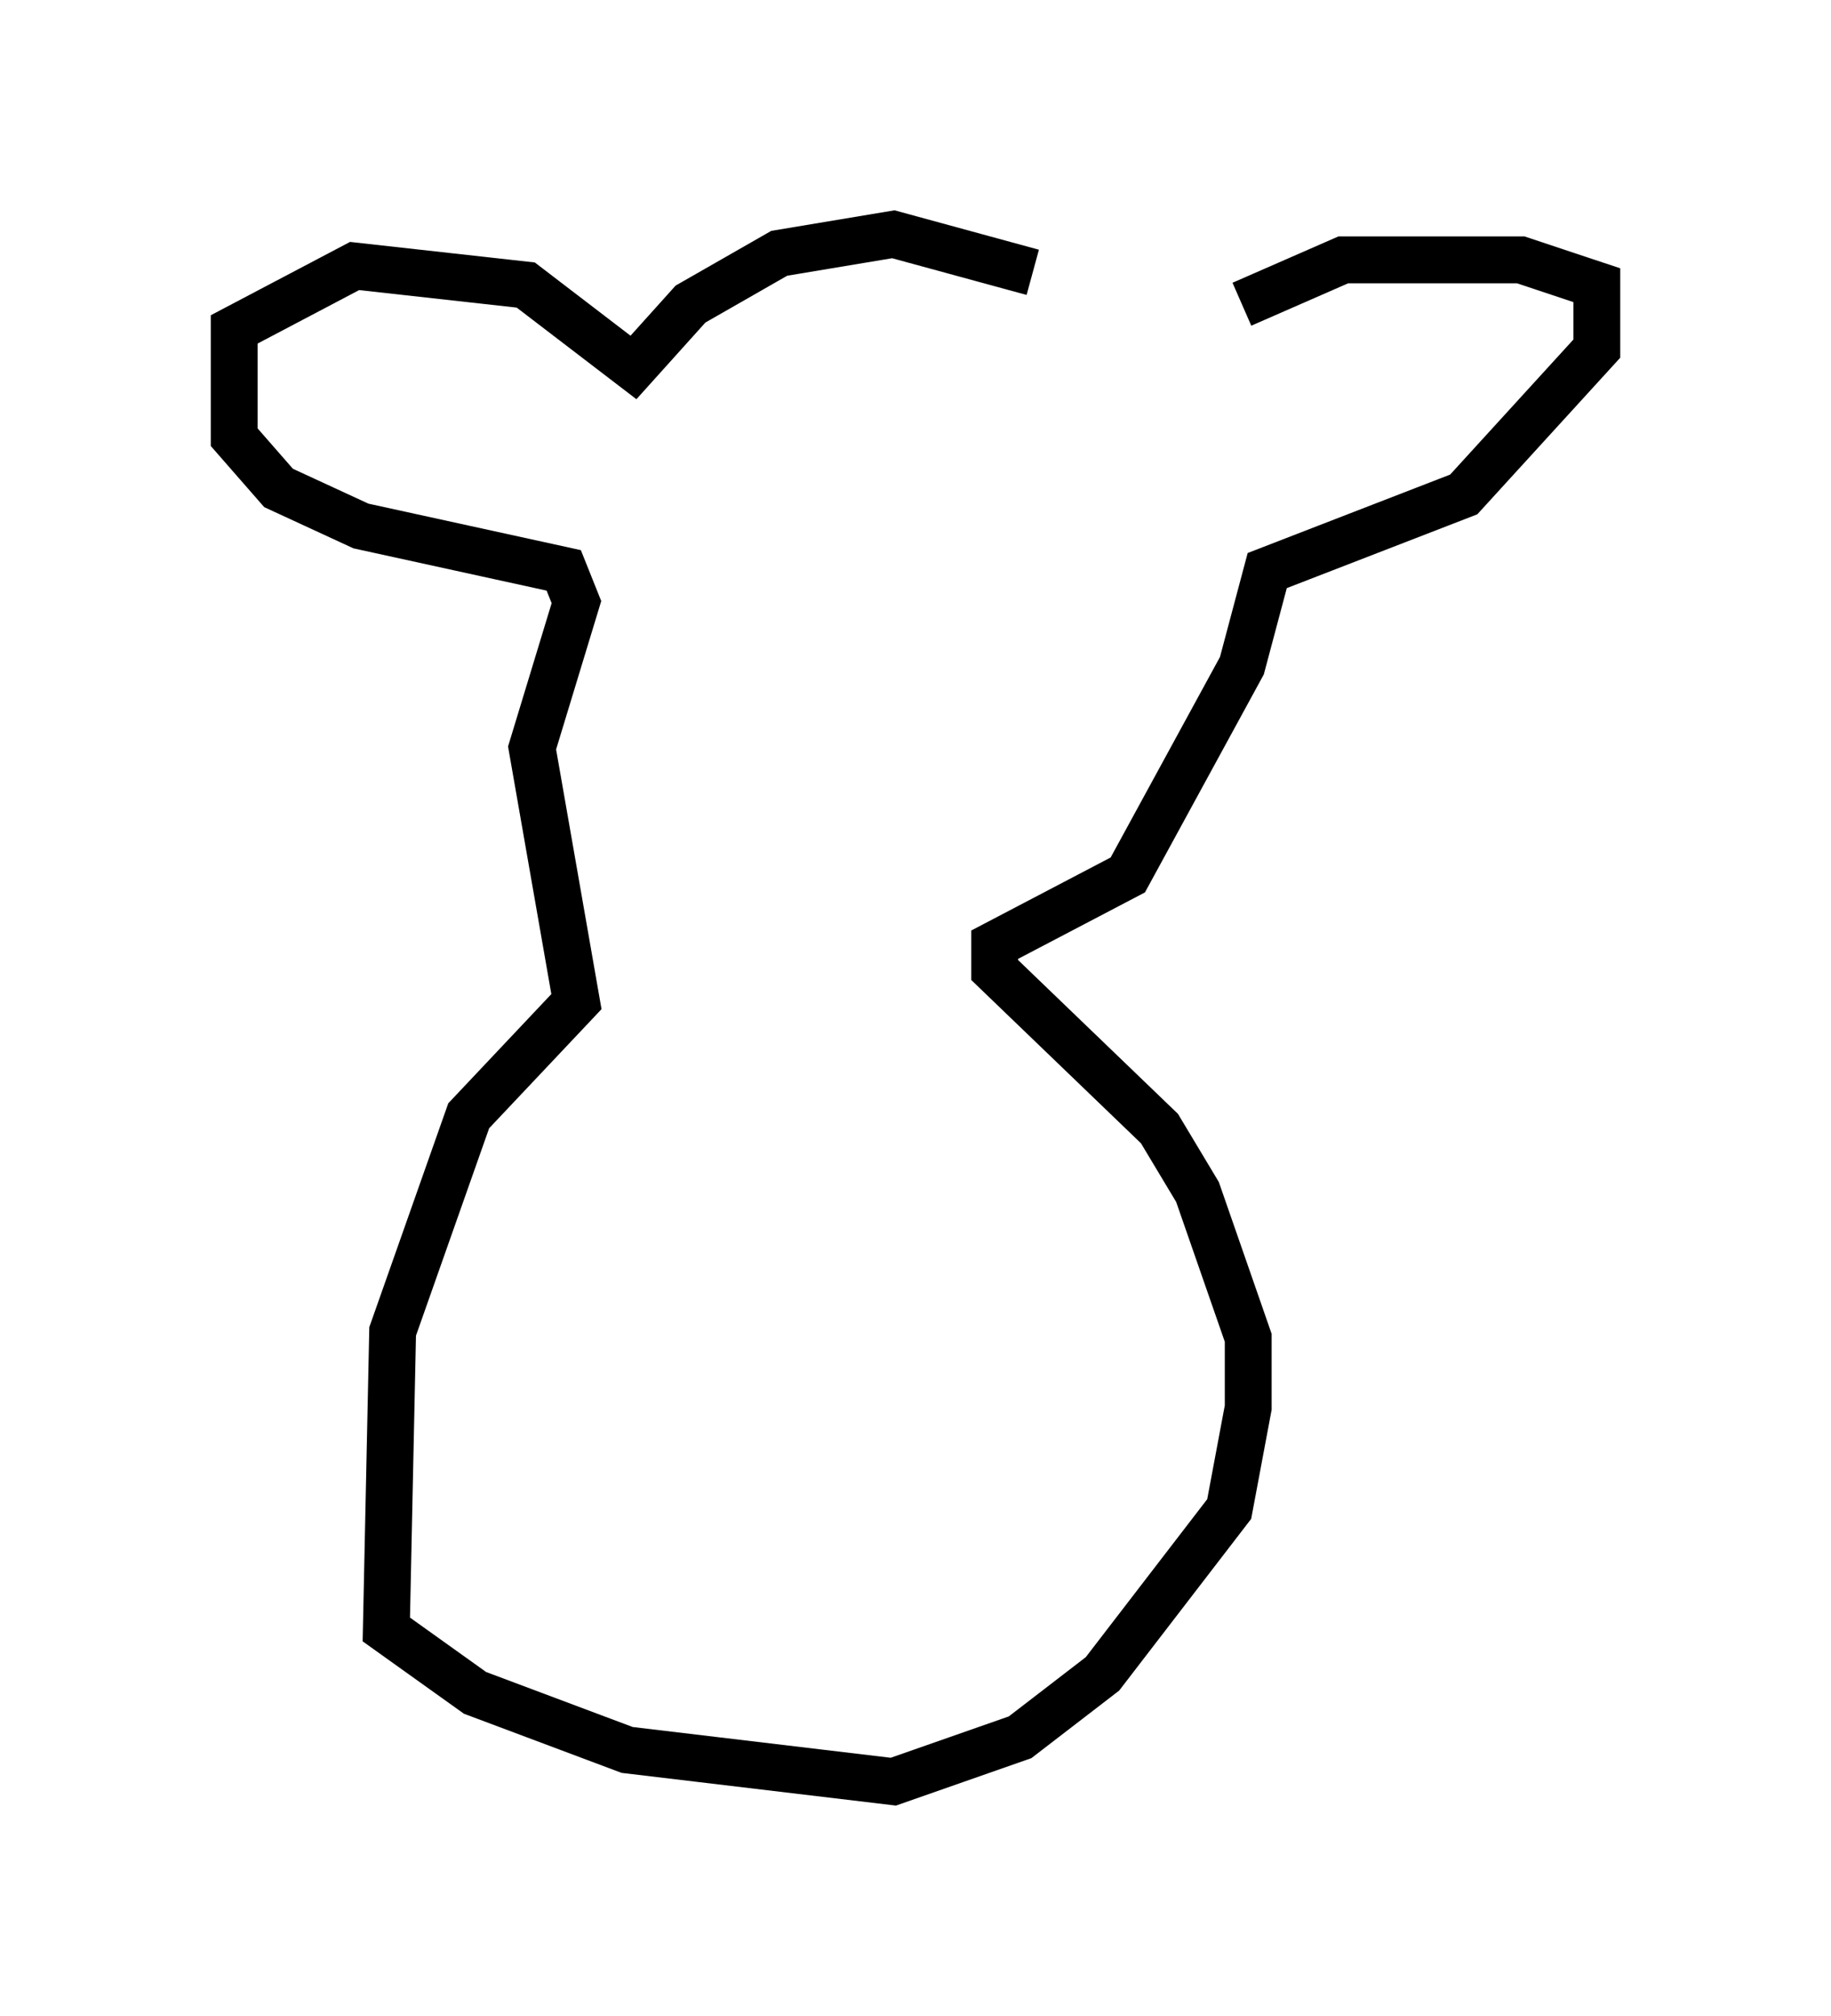 <?xml version="1.0" encoding="utf-8" ?>
<svg baseProfile="full" height="43.017" version="1.1" width="39.093" xmlns="http://www.w3.org/2000/svg" xmlns:ev="http://www.w3.org/2001/xml-events" xmlns:xlink="http://www.w3.org/1999/xlink"><defs /><rect fill="white" height="43.017" width="39.093" x="0" y="0" /><path d="M26.245, 9.059 m-4.195, -3.248 l-2.977, -0.812 -2.436, 0.406 l-1.894, 1.083 -1.218, 1.353 l-2.3, -1.759 -3.654, -0.406 l-2.571, 1.353 0.0, 1.488 l0.0, 0.812 0.947, 1.083 l1.759, 0.812 4.33, 0.947 l0.271, 0.677 -0.947, 3.112 l0.947, 5.413 -2.3, 2.436 l-1.624, 4.601 -0.135, 6.36 l1.894, 1.353 3.248, 1.218 l5.683, 0.677 2.706, -0.947 l1.759, -1.353 2.706, -3.518 l0.406, -2.165 0.0, -1.488 l-1.083, -3.112 -0.812, -1.353 l-3.518, -3.383 0.0, -0.541 l2.842, -1.488 2.436, -4.465 l0.541, -2.03 4.195, -1.624 l2.842, -3.112 0.0, -1.353 l-1.624, -0.541 -3.789, 0.0 l-2.165, 0.947 " fill="none" stroke="black" stroke-width="1" /></svg>